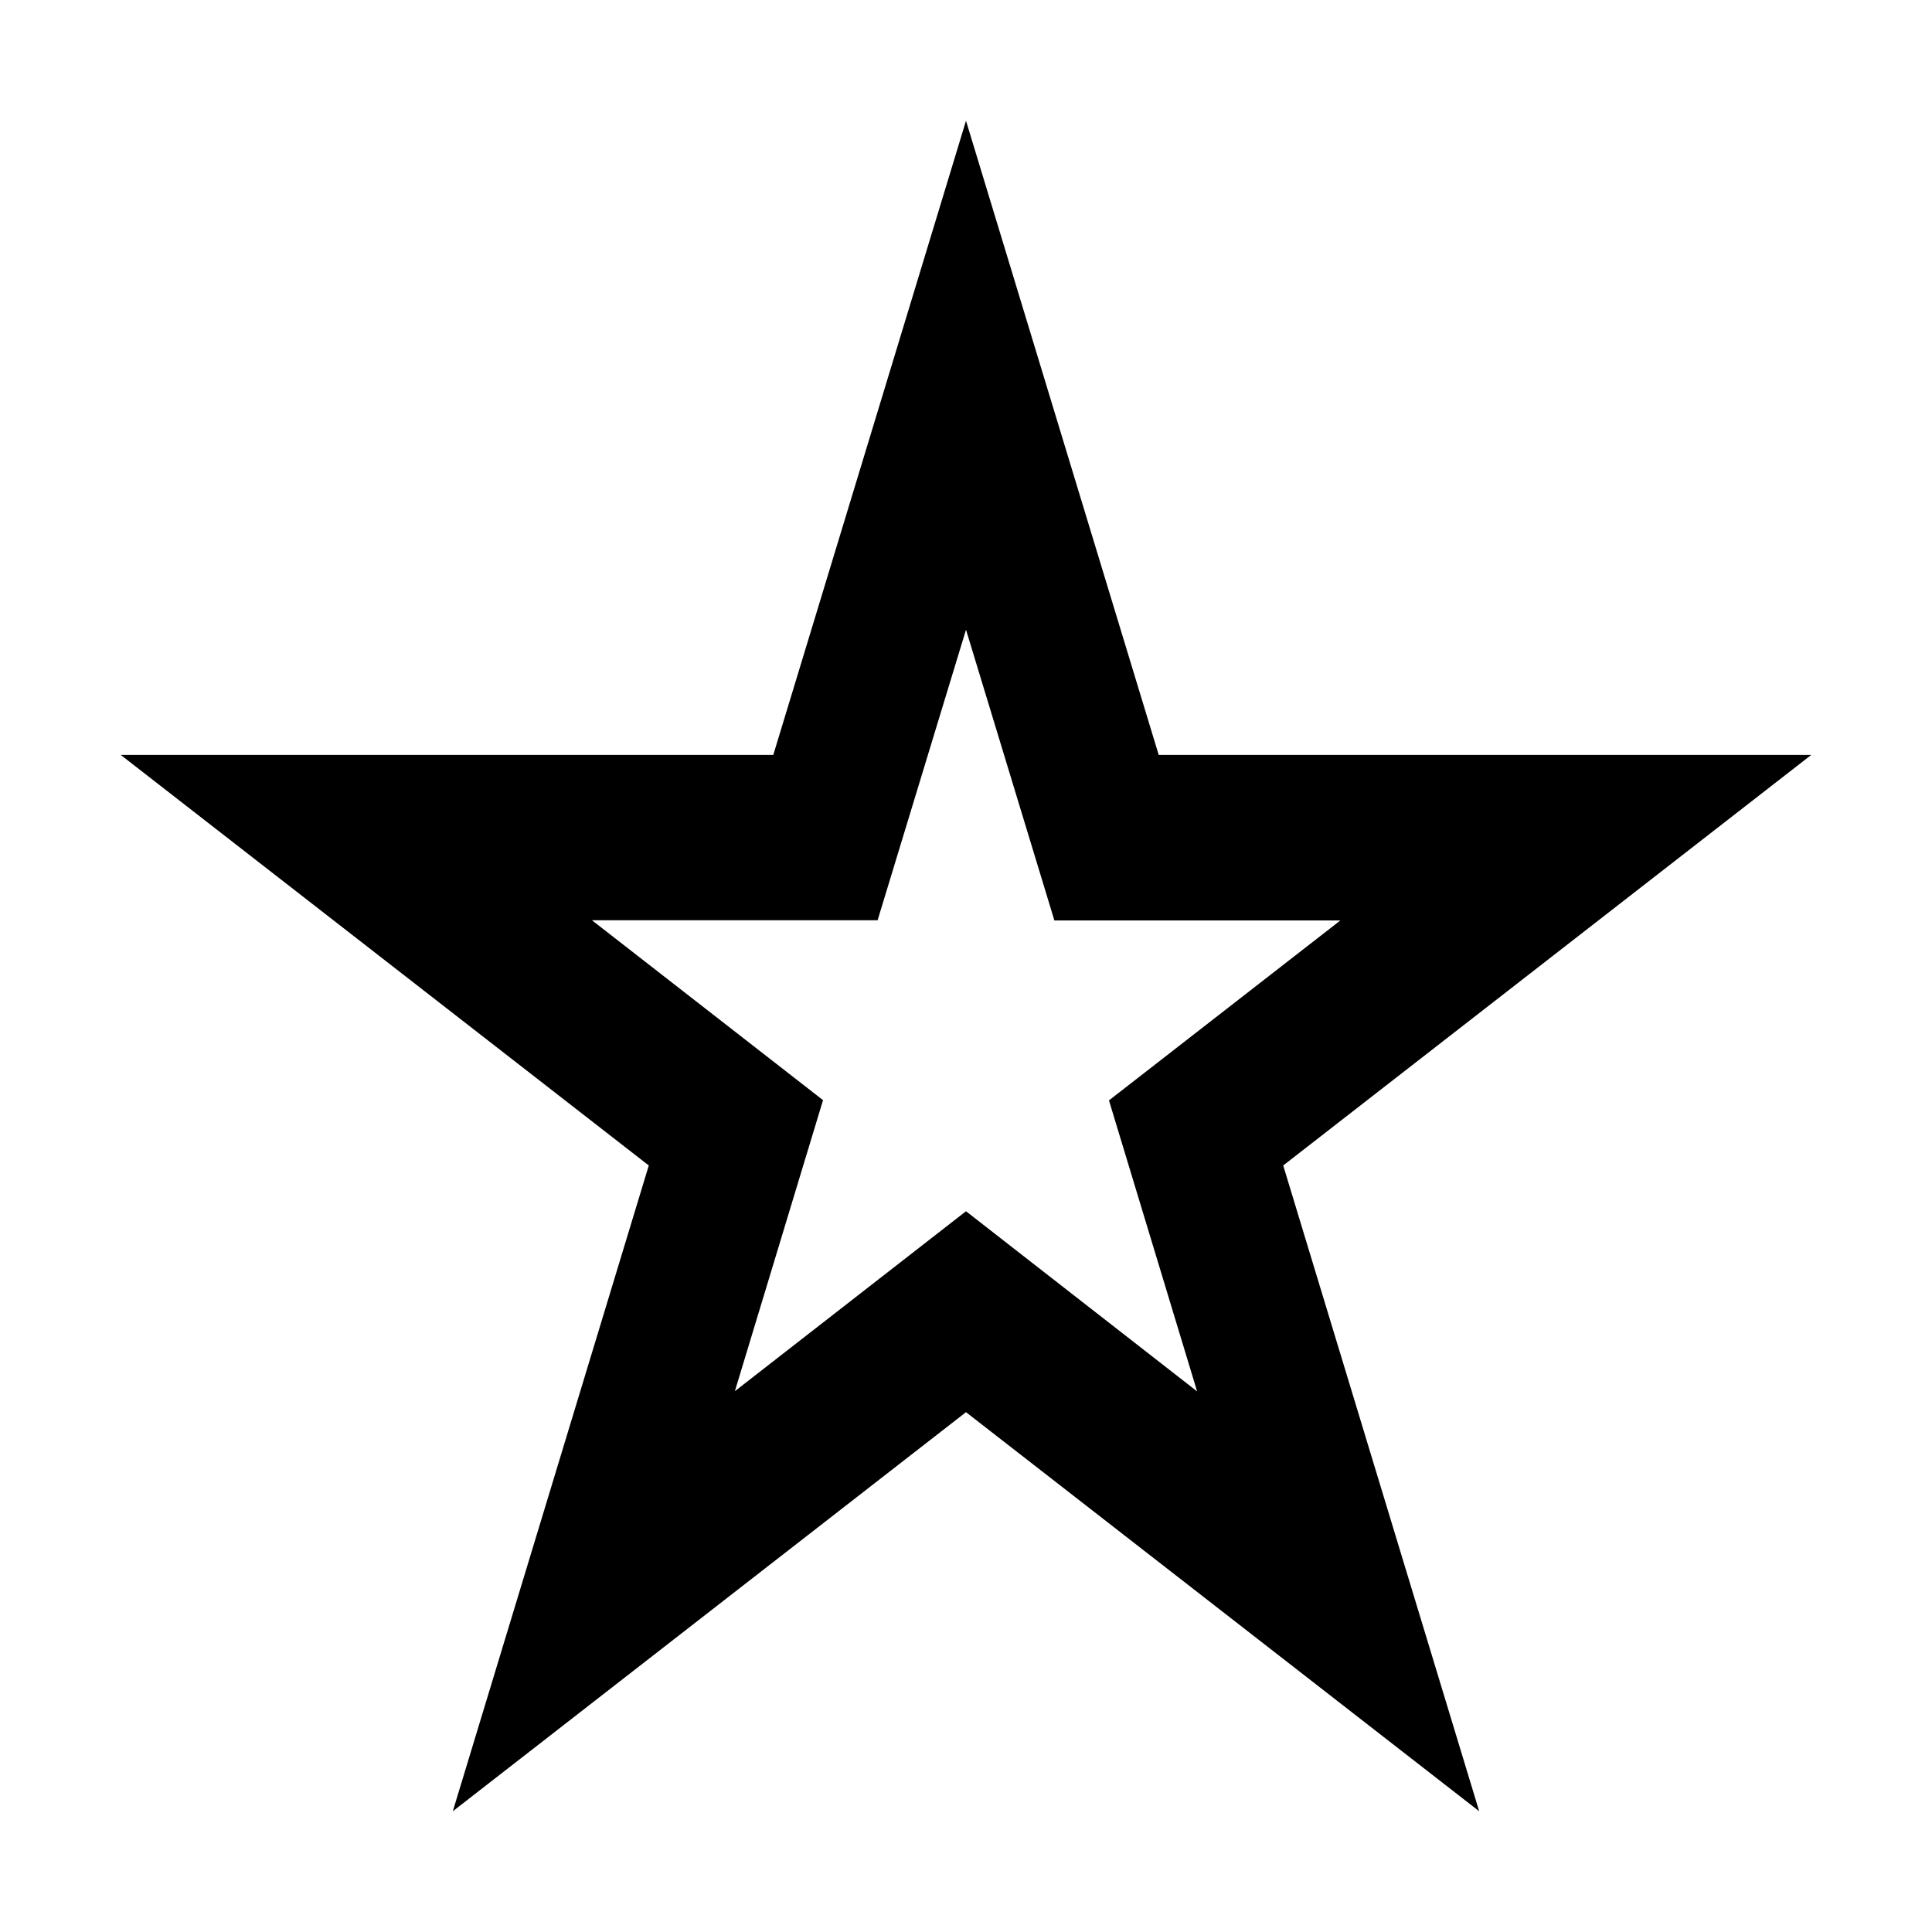 <svg xmlns="http://www.w3.org/2000/svg" width="16" height="16" viewBox="0 0 16 16"><path d="M8 1 6.404 6.252H1l4.373 3.4L3.75 15 8 11.695 12.25 15l-1.623-5.348L15 6.252H9.596zm0 4.215.732 2.408H11.1l-1.916 1.49.73 2.41L8 10.031l-1.914 1.49.73-2.41-1.914-1.49h2.366z"/></svg>